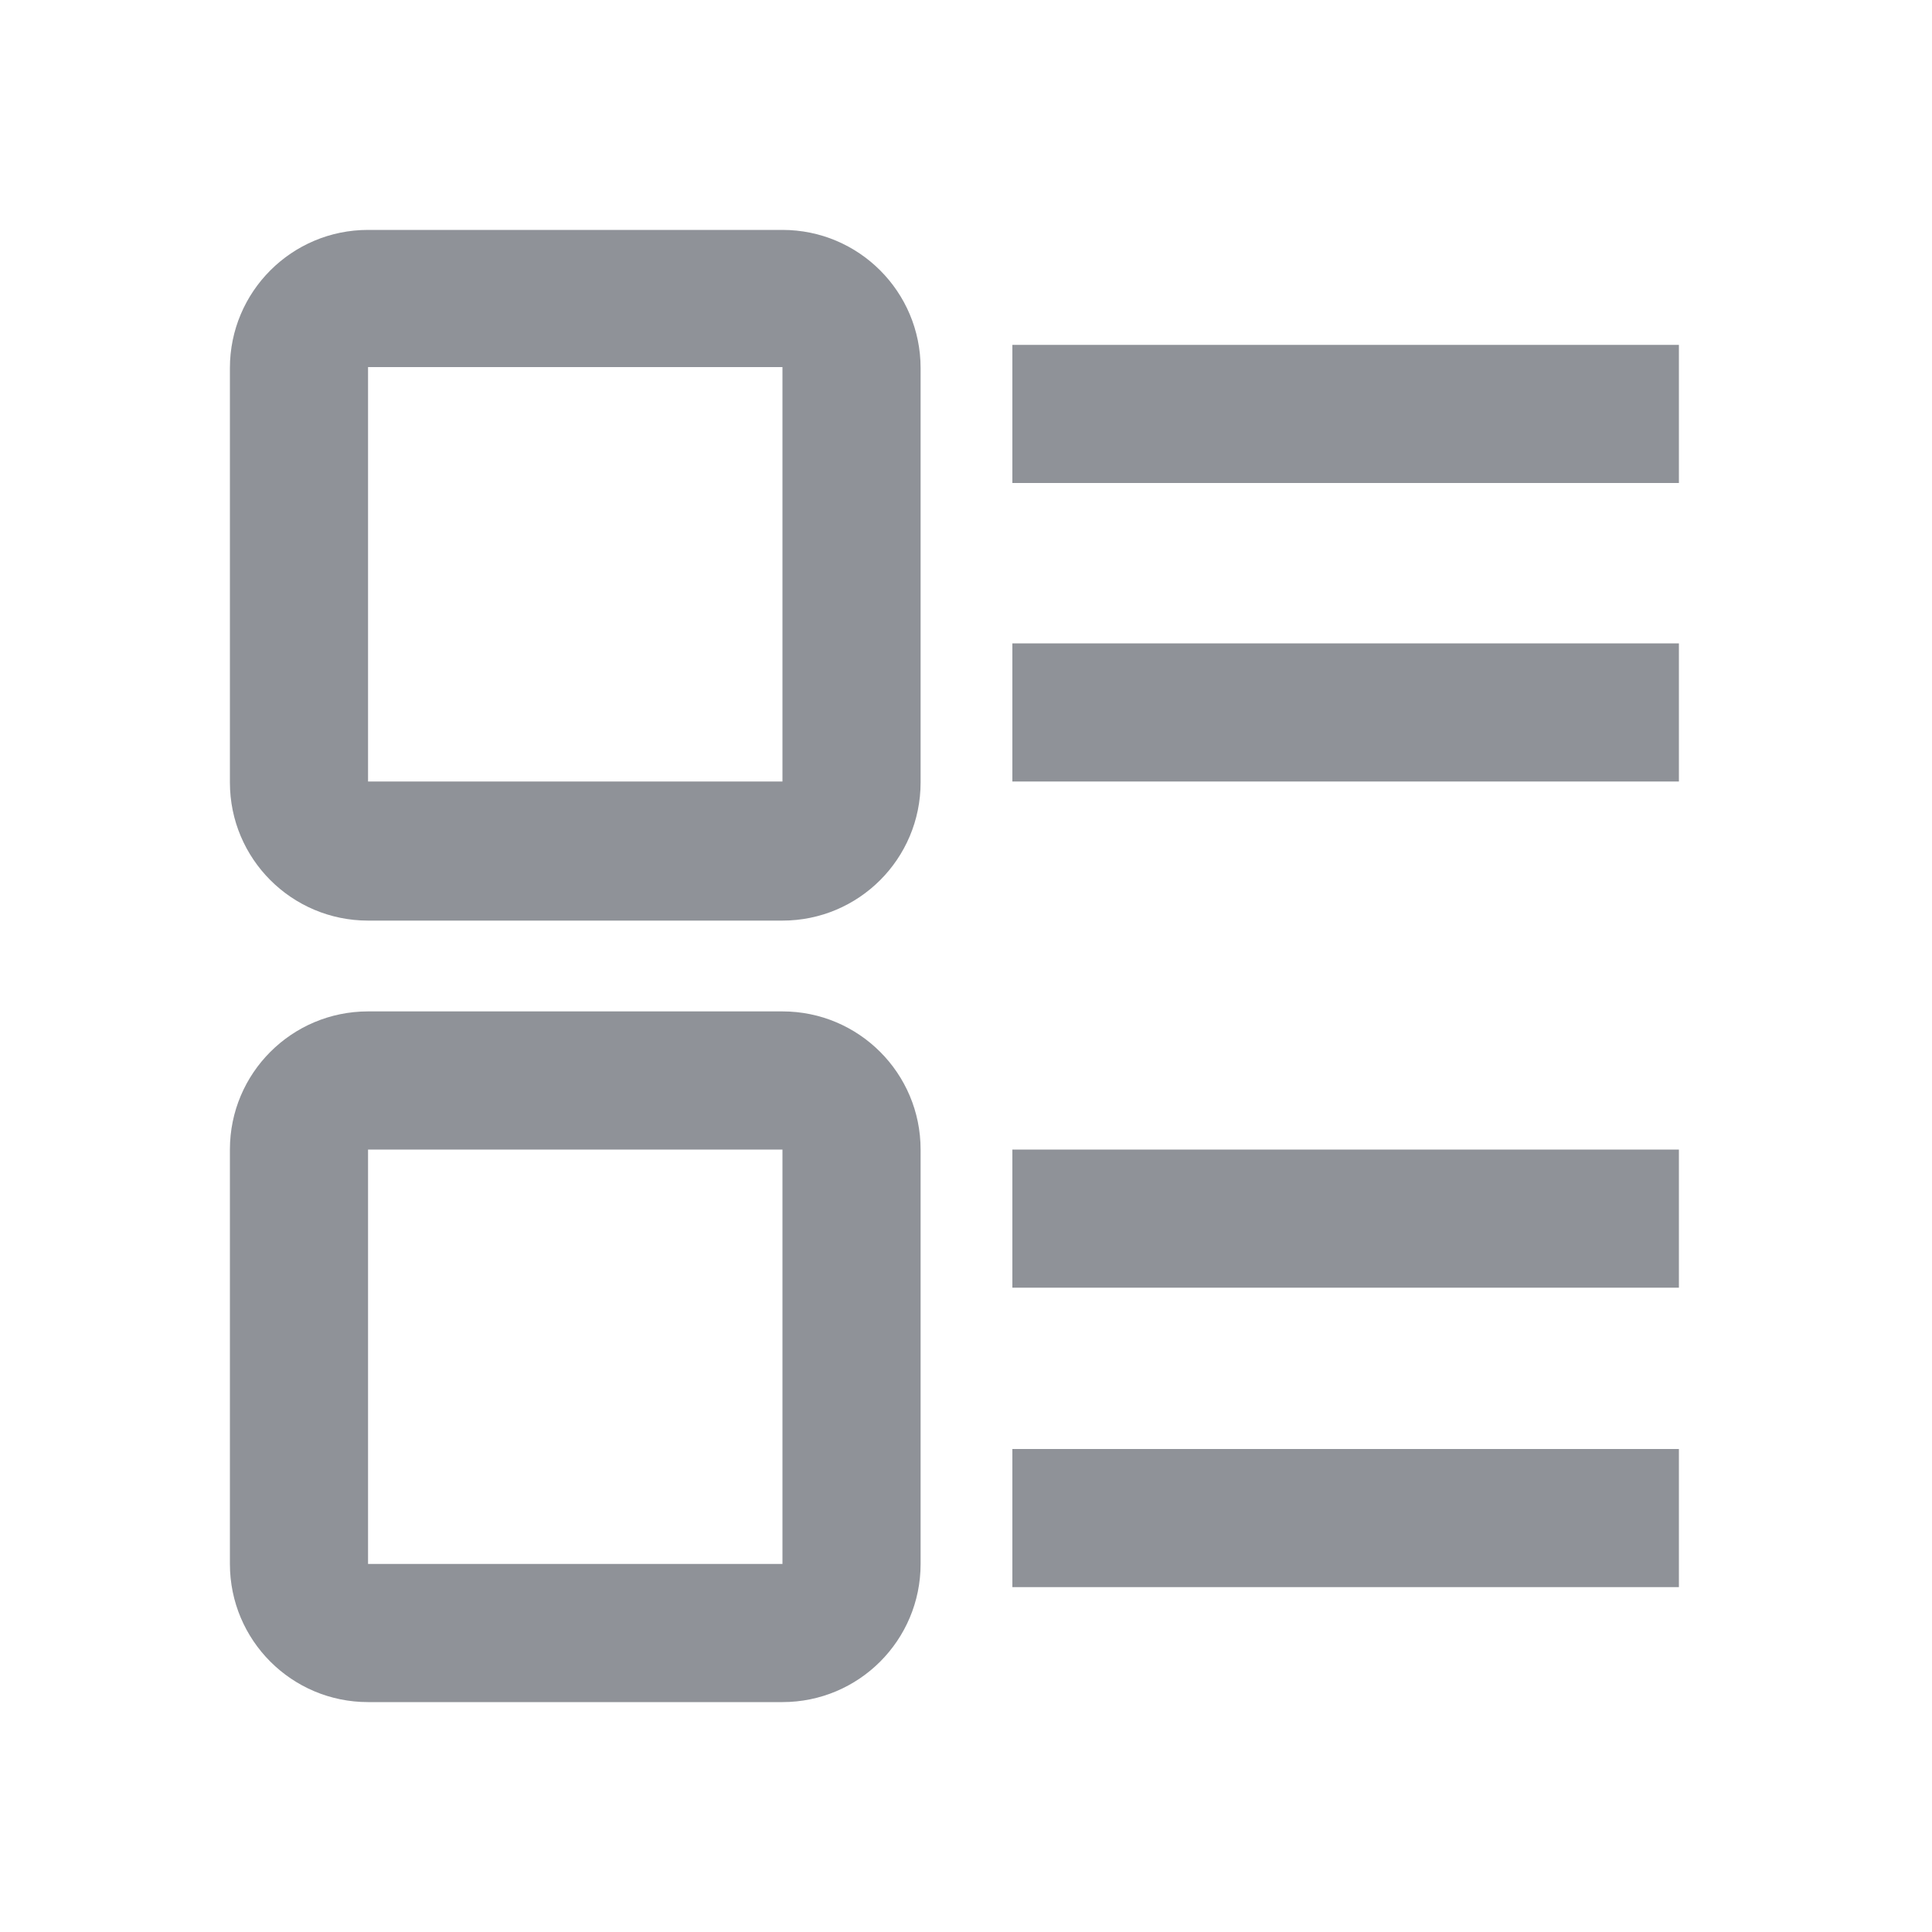 <?xml version="1.0" encoding="utf-8"?>
<!-- Generator: Adobe Illustrator 18.1.1, SVG Export Plug-In . SVG Version: 6.00 Build 0)  -->
<svg version="1.1" id="图层_1" xmlns="http://www.w3.org/2000/svg" xmlns:xlink="http://www.w3.org/1999/xlink" x="0px" y="0px"
	 viewBox="-1317 1317.7 200 200" enable-background="new -1317 1317.7 200 200" xml:space="preserve">
<path fill="#8F9298" d="M-1236,1341.5c7.9,0,14.3,6.4,14.3,14.3v42.9c0,7.9-6.4,14.3-14.3,14.3h-42.9c-7.9,0-14.3-6.4-14.3-14.3
	v-42.9c0-7.9,6.4-14.3,14.3-14.3l0,0H-1236z M-1278.9,1355.7v42.9h42.9v-42.9H-1278.9z M-1236,1422.4c7.9,0,14.3,6.4,14.3,14.3l0,0
	v42.9c0,7.9-6.4,14.3-14.3,14.3c0,0,0,0,0,0h-42.9c-7.9,0-14.3-6.4-14.3-14.3l0,0v-42.9c0-7.9,6.4-14.3,14.3-14.3c0,0,0,0,0,0H-1236
	z M-1278.9,1436.7v42.9h42.9v-42.9H-1278.9z M-1212.2,1353.4v14.3h69v-14.3H-1212.2z M-1212.2,1436.7v14.3h69v-14.3H-1212.2z
	 M-1212.2,1384.3v14.3h69v-14.3H-1212.2z M-1212.2,1467.7v14.3h69v-14.3H-1212.2z"/>
</svg>
